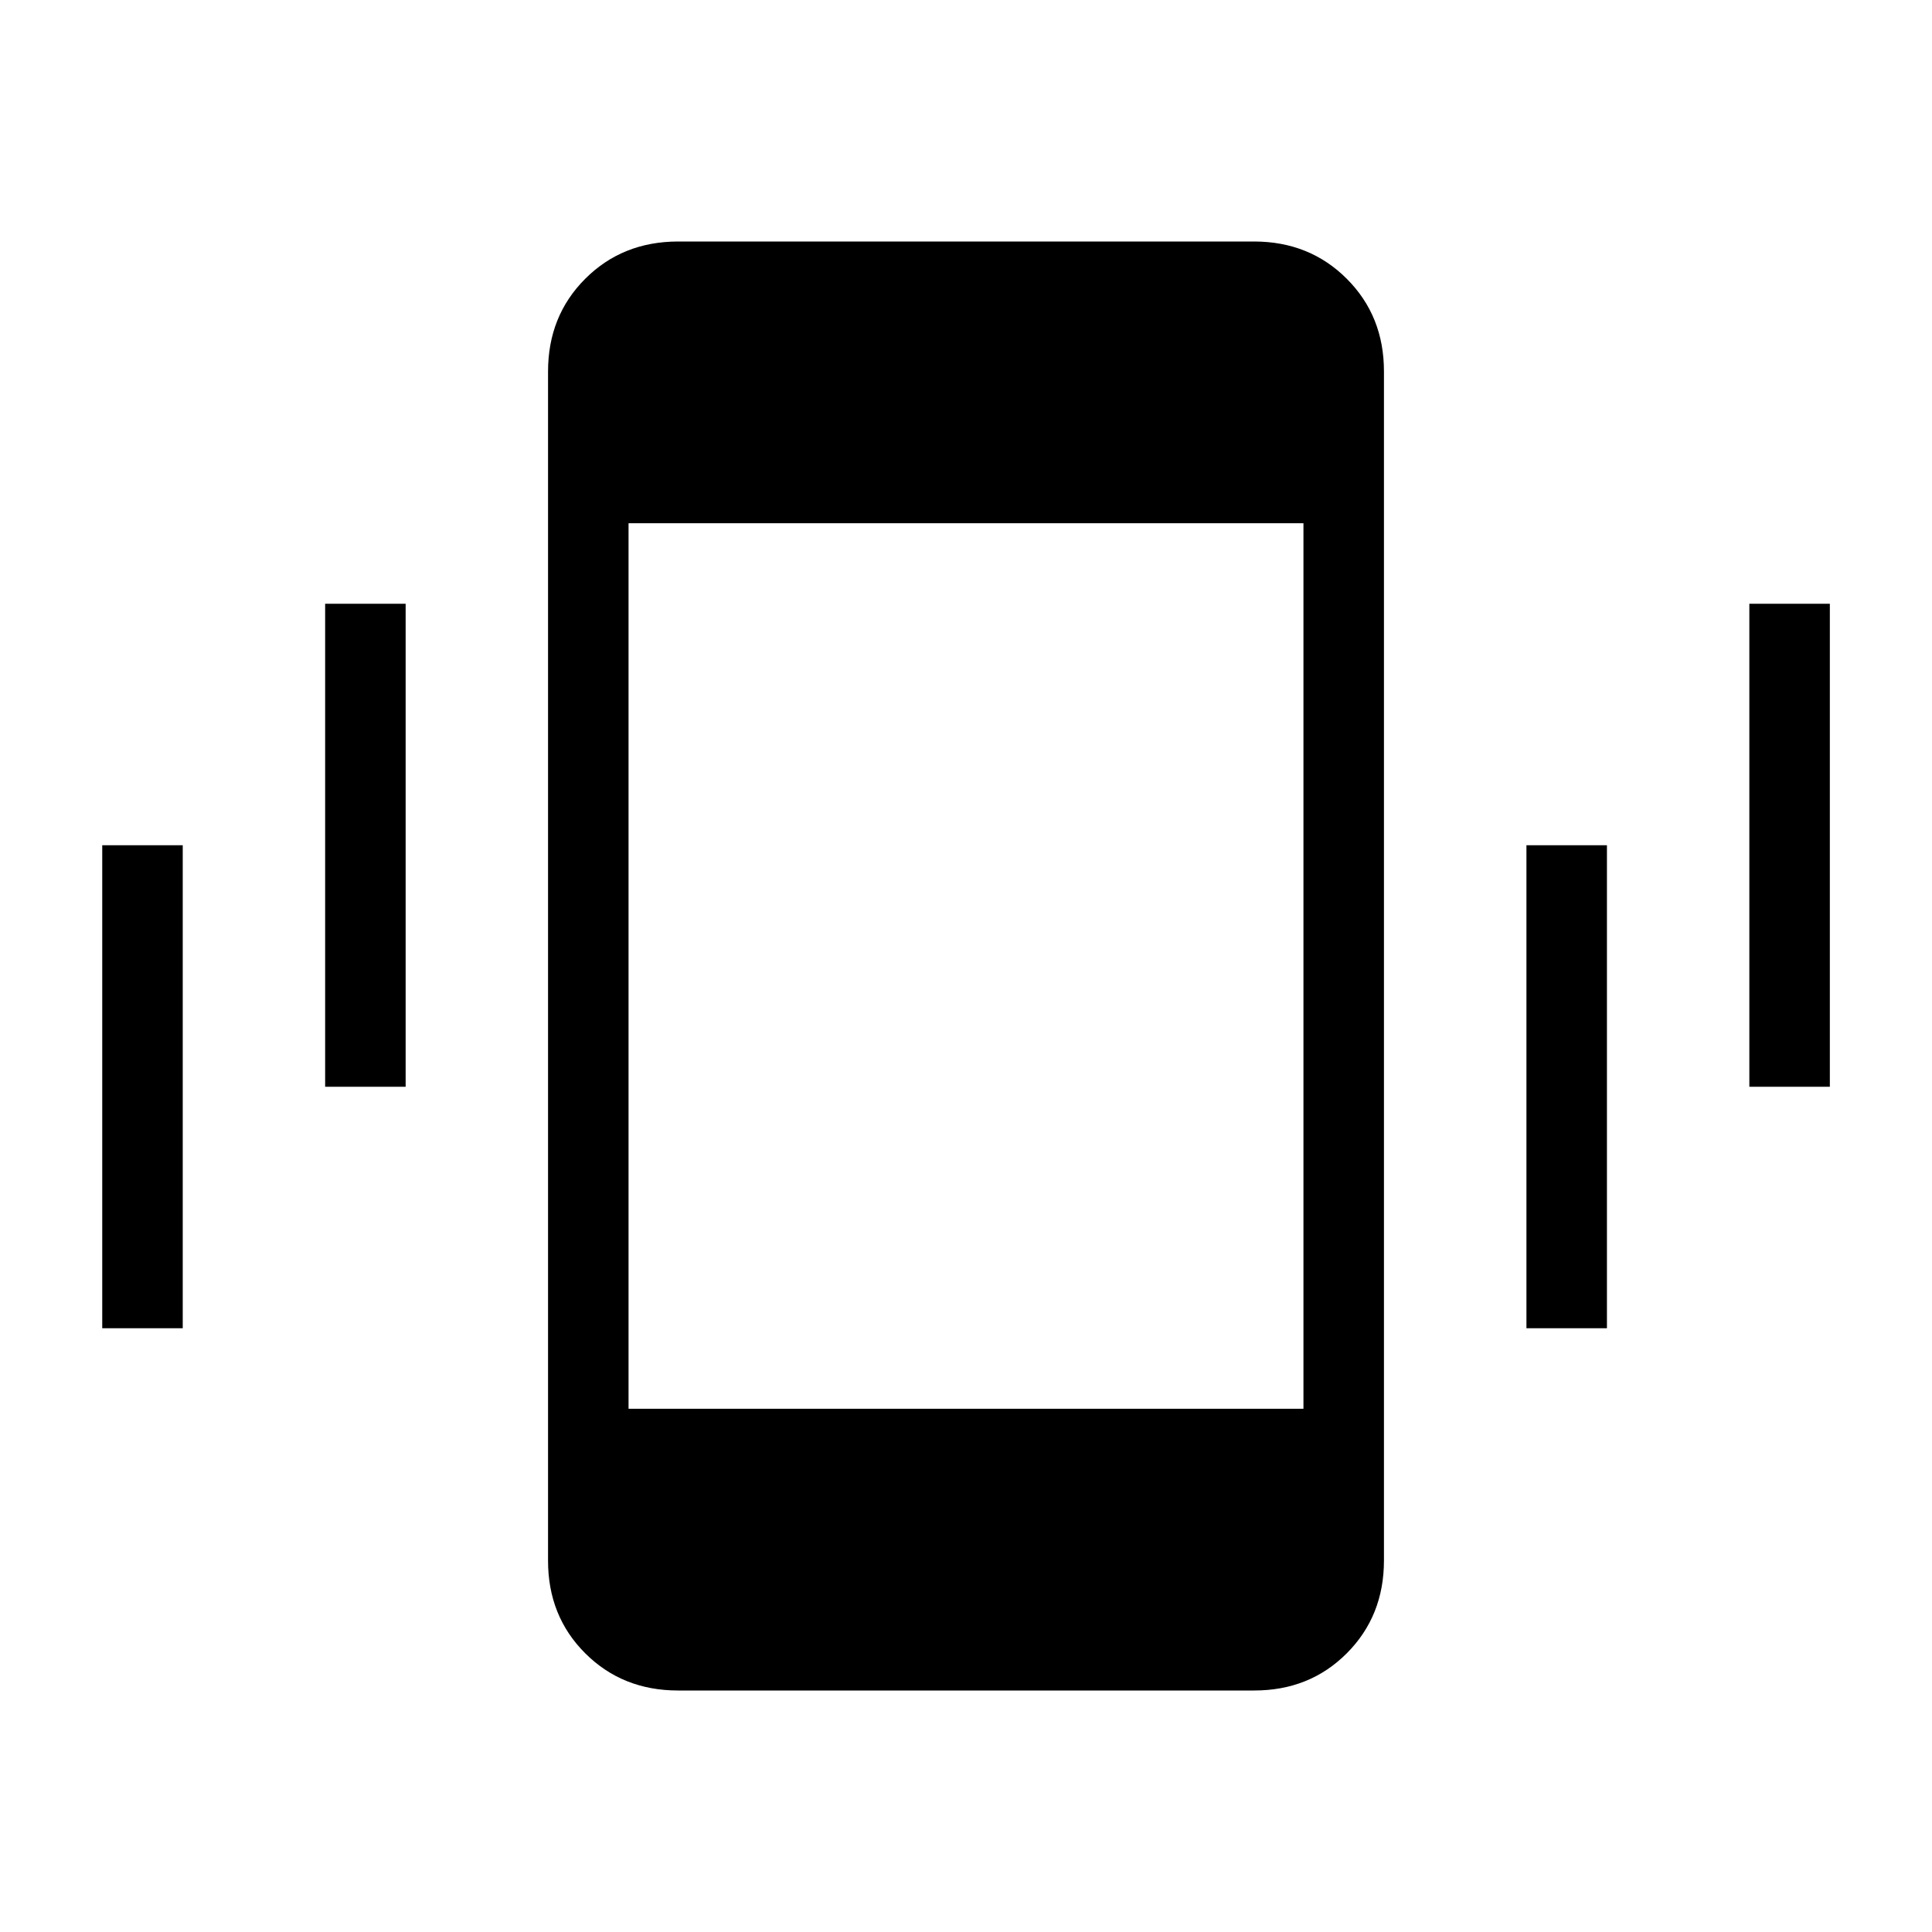 <svg xmlns="http://www.w3.org/2000/svg" xmlns:xlink="http://www.w3.org/1999/xlink" width="24" height="24" viewBox="0 0 24 24"><path fill="currentColor" d="M1.27 16.5v-6h1v6zm2.769-3v-6h1v6zM8.423 21q-.69 0-1.153-.462t-.462-1.153V4.615q0-.69.462-1.152T8.423 3h7.154q.69 0 1.153.463t.462 1.153v14.769q0 .69-.462 1.153T15.577 21zm10.539-4.5v-6h1v6zm2.769-3v-6h1v6zm-13.923 4h8.384v-11H7.808z"/></svg>